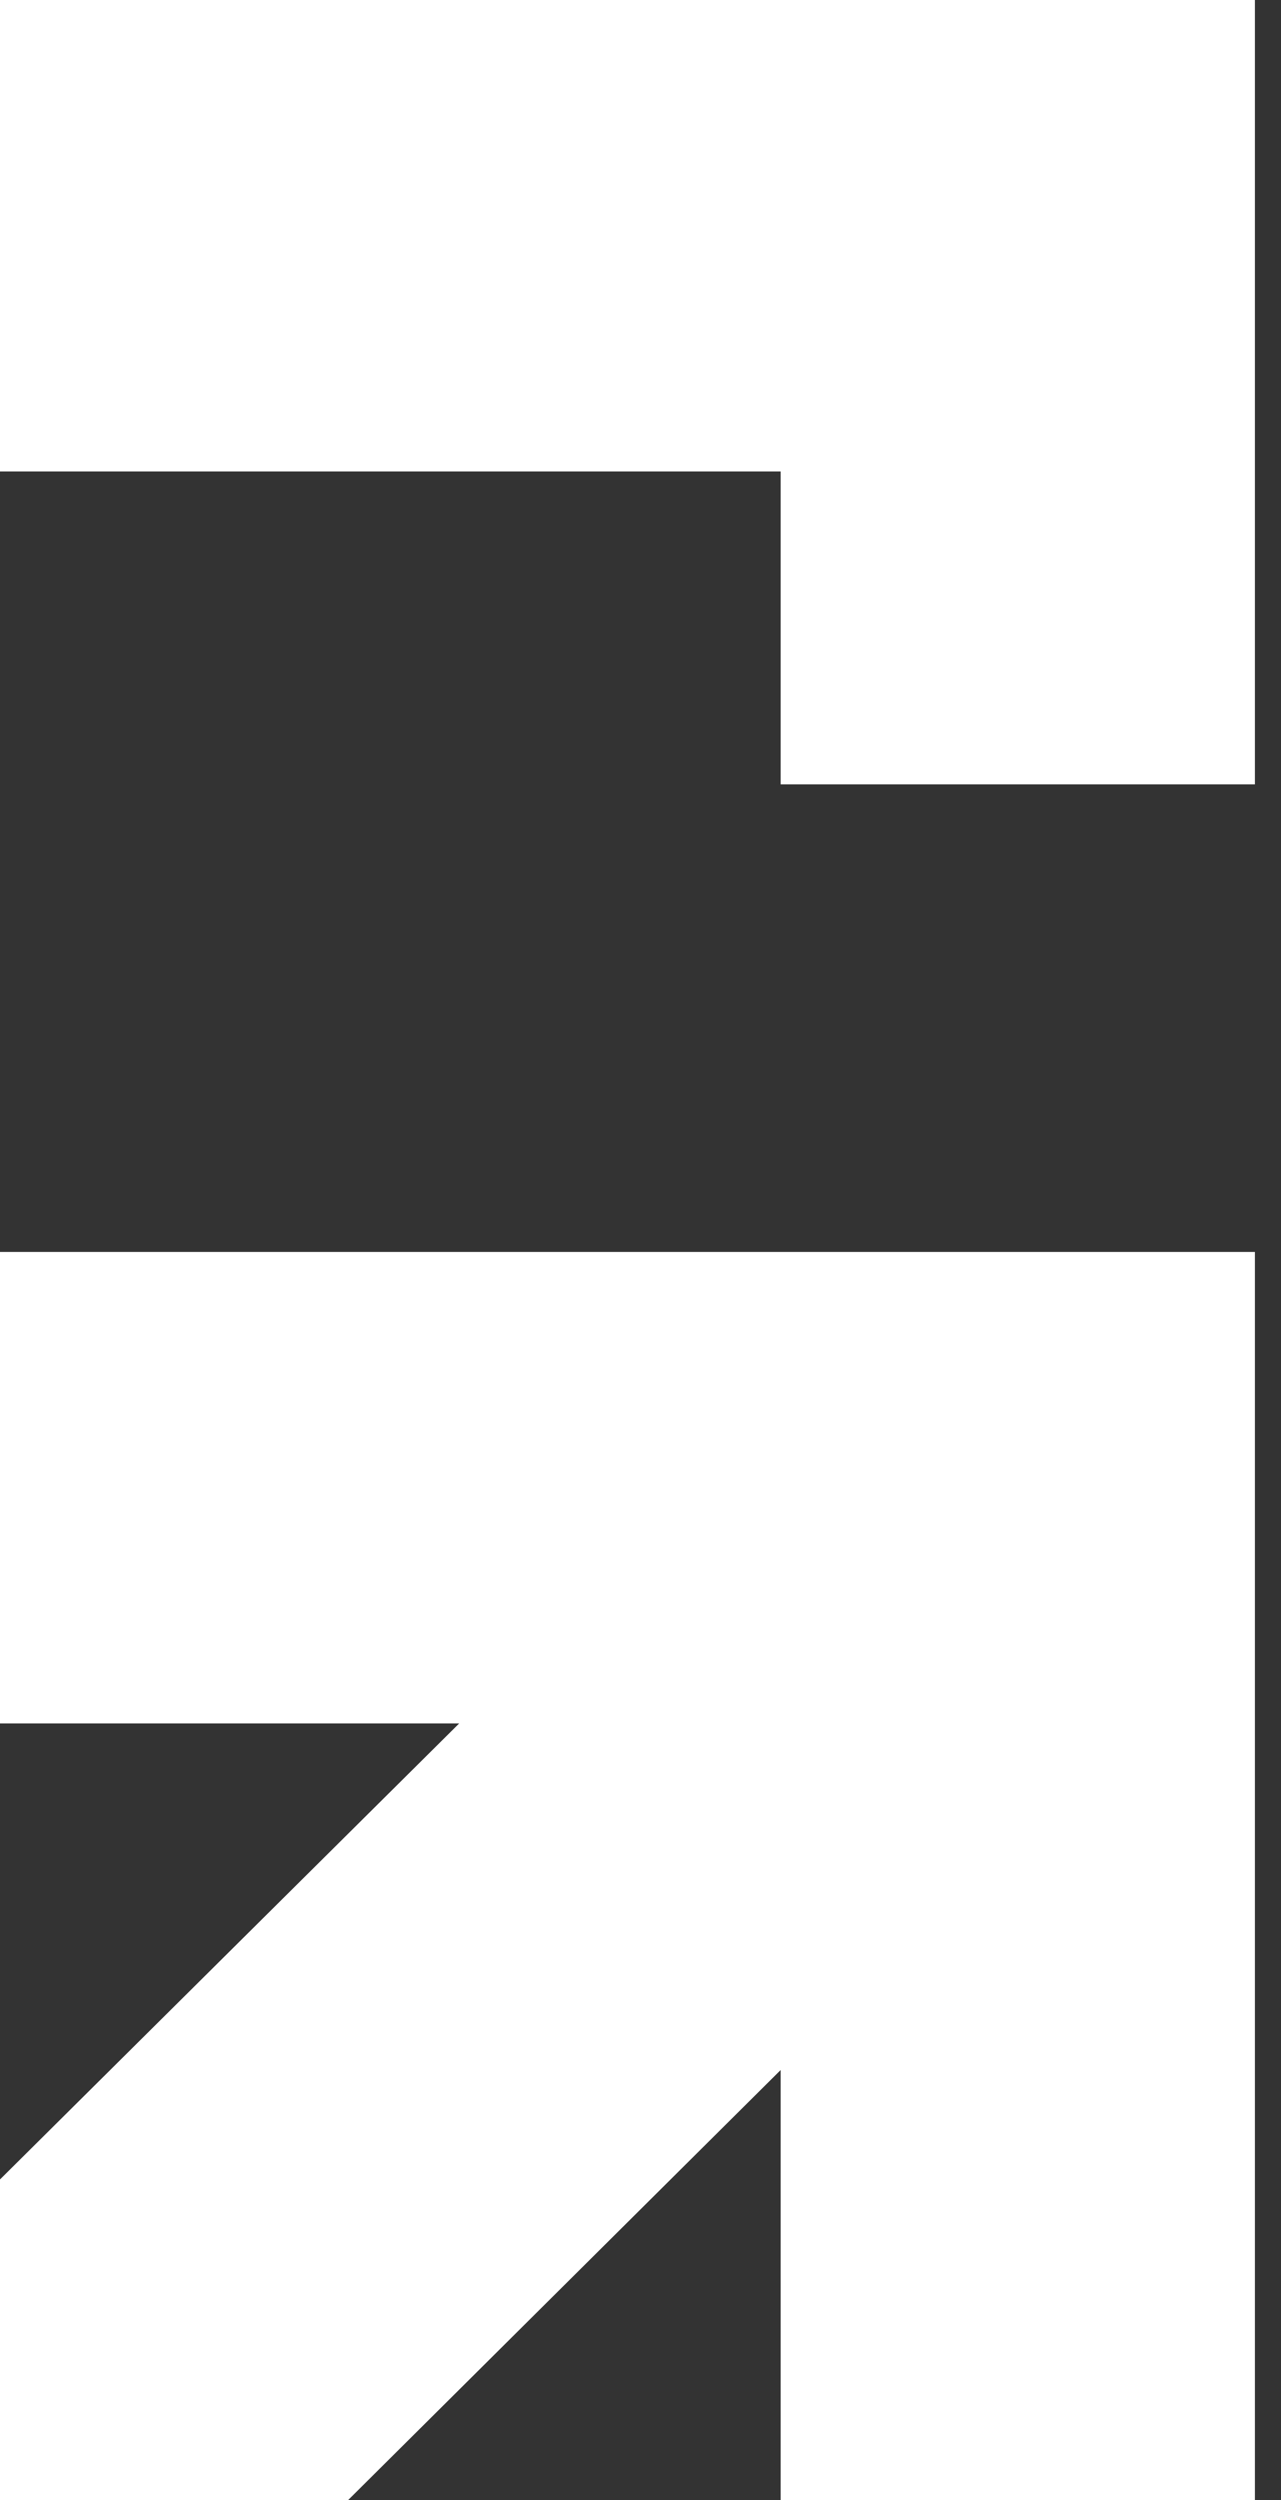 <svg width="41" height="80" viewBox="0 0 41 80" fill="none" xmlns="http://www.w3.org/2000/svg">
<rect x="0" y="0" width="41" height="80" fill="#333333" stroke="none"/>
<path d="M0 40.062V55.149H14.697L0 69.742V80.001H11.143L24.986 66.24V80.001H40.165V55.149V40.062H24.986H0Z" fill="white"/>
<path d="M0 0V15.087H24.986V25.099H40.165V15.087V4.859V1.327V0H0Z" fill="white"/>
</svg>
